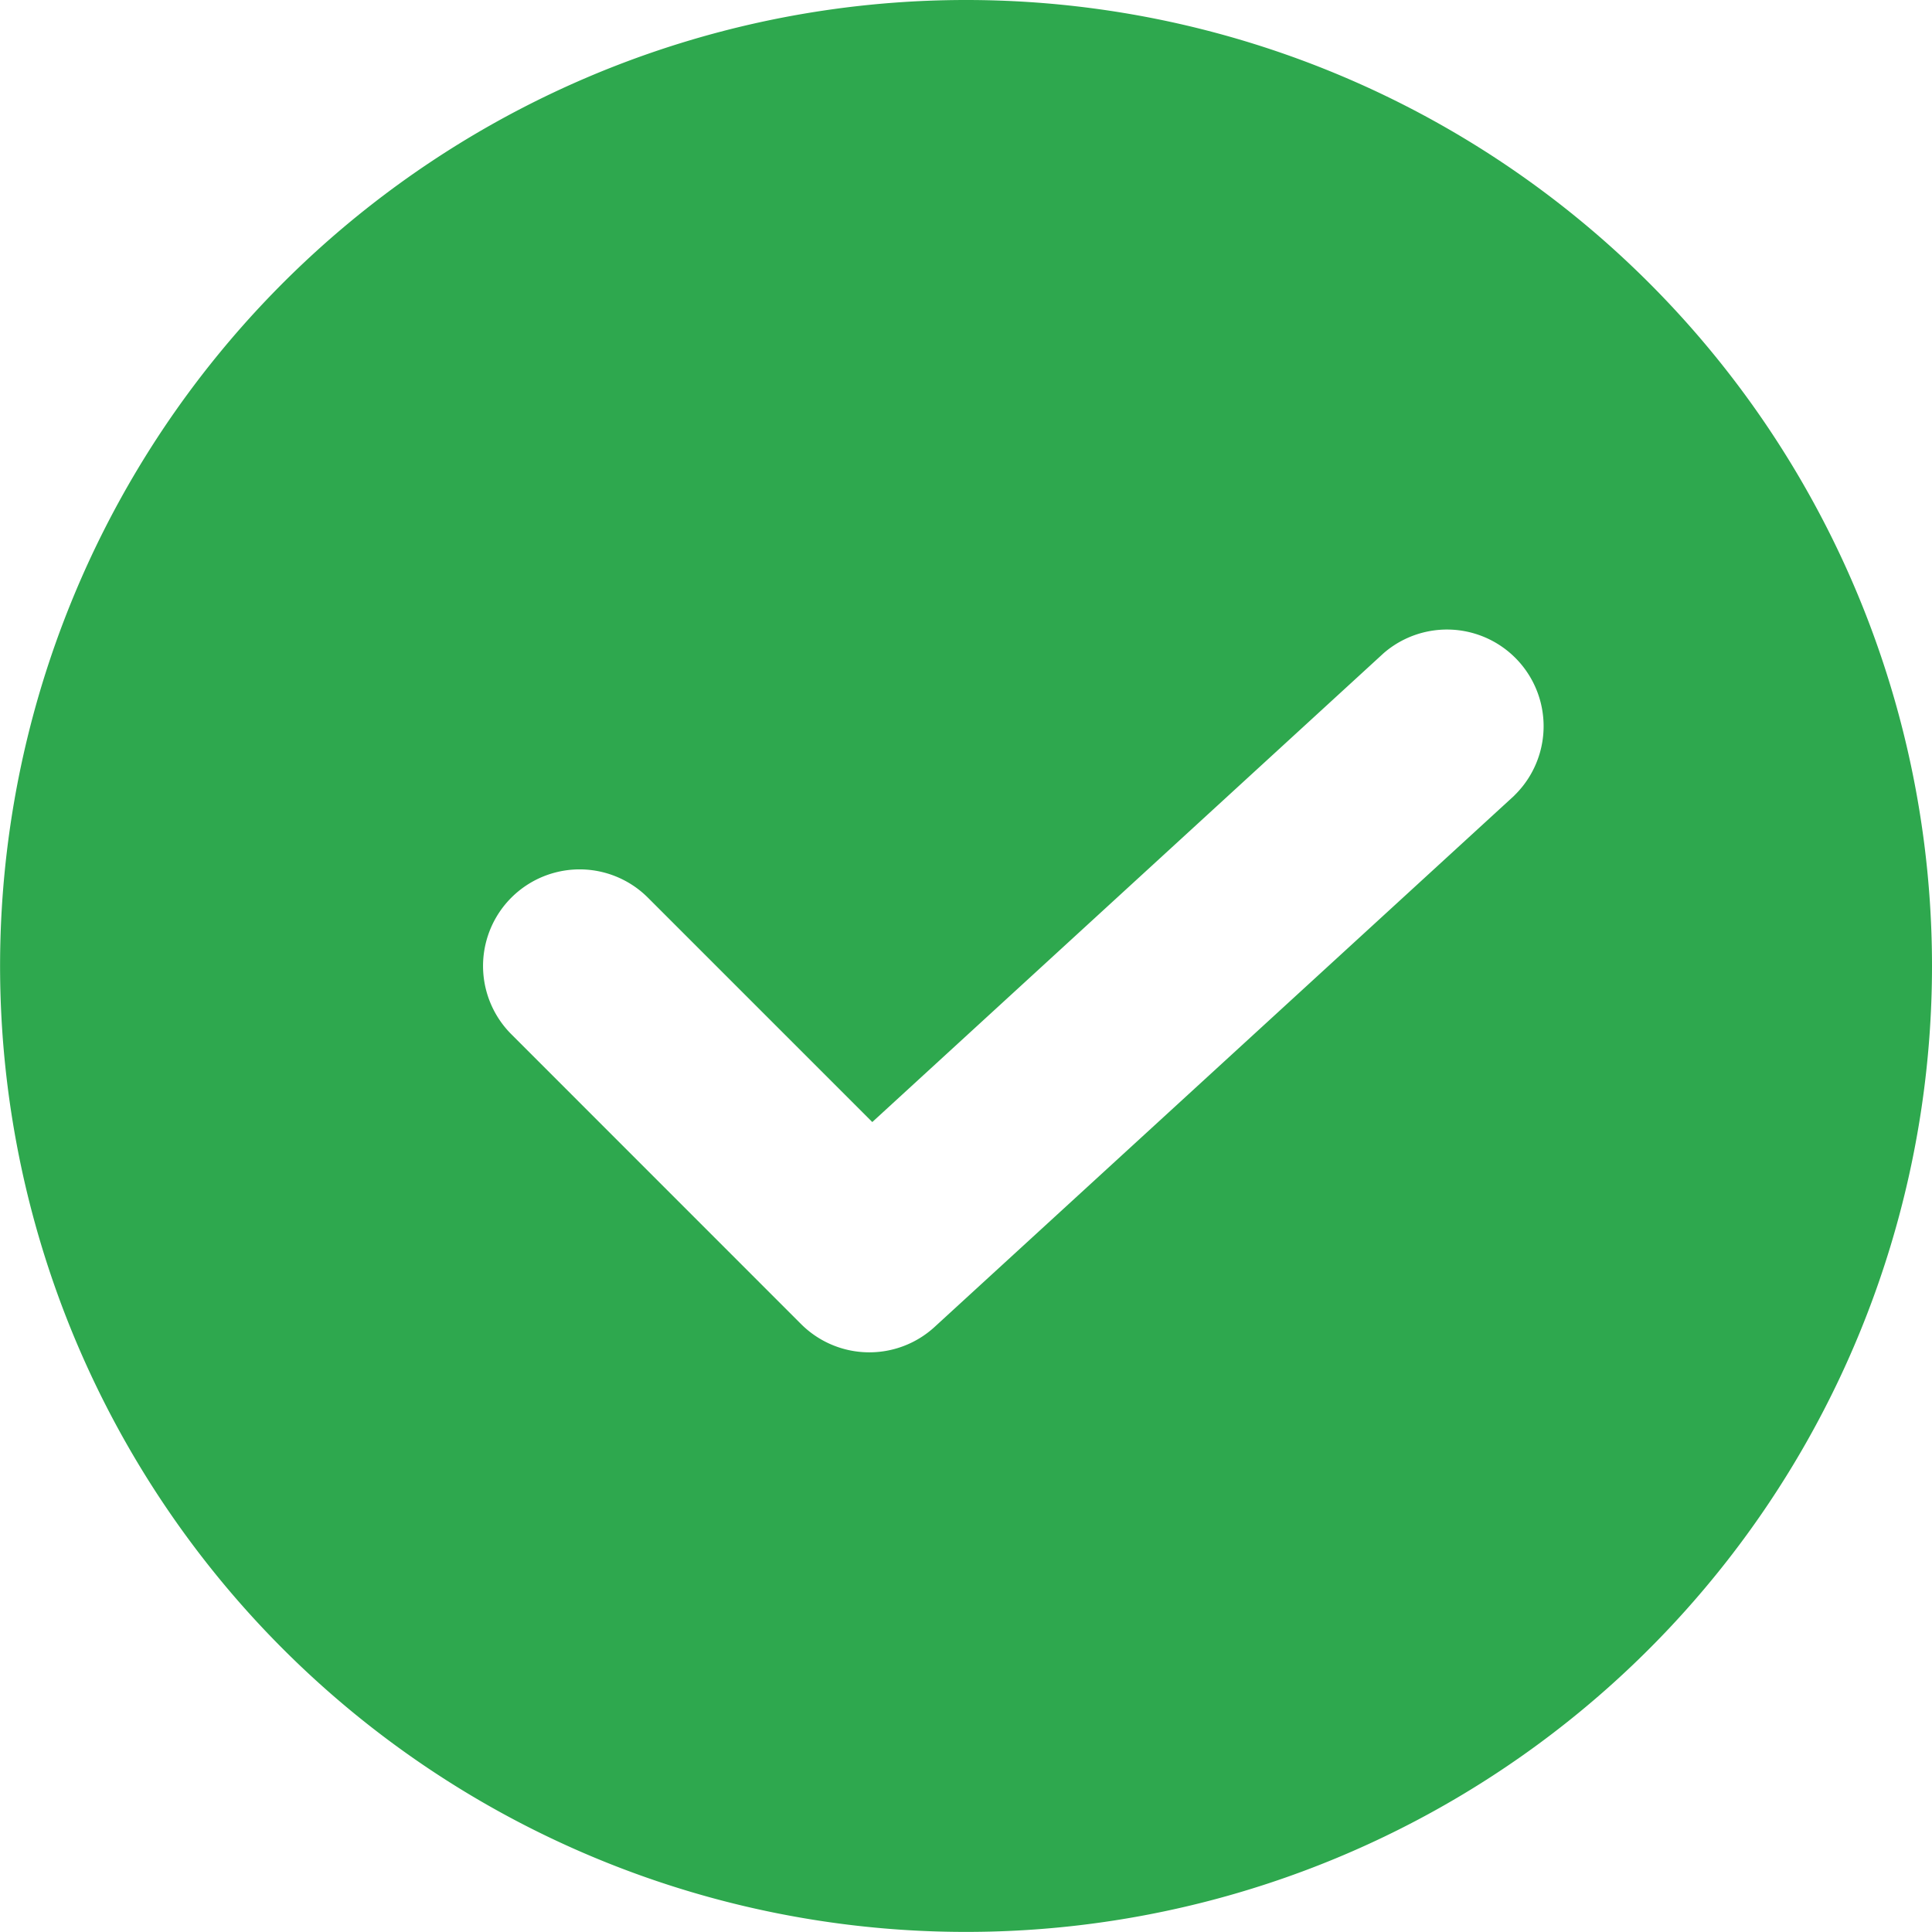 <svg xmlns="http://www.w3.org/2000/svg" width="23.369" height="23.369" viewBox="0 0 23.369 23.369">
  <path id="tick-circle-svgrepo-com" d="M13.684,2A11.684,11.684,0,1,0,25.369,13.684,11.684,11.684,0,0,0,13.684,2Zm6.632,9.624-7.011,6.426a1.168,1.168,0,0,1-1.616-.035L8.185,14.51a1.168,1.168,0,1,1,1.652-1.652l2.714,2.714L18.737,9.9a1.169,1.169,0,0,1,1.58,1.722Z" transform="translate(-2 -2)" fill="#2ea84e"/>
</svg>
